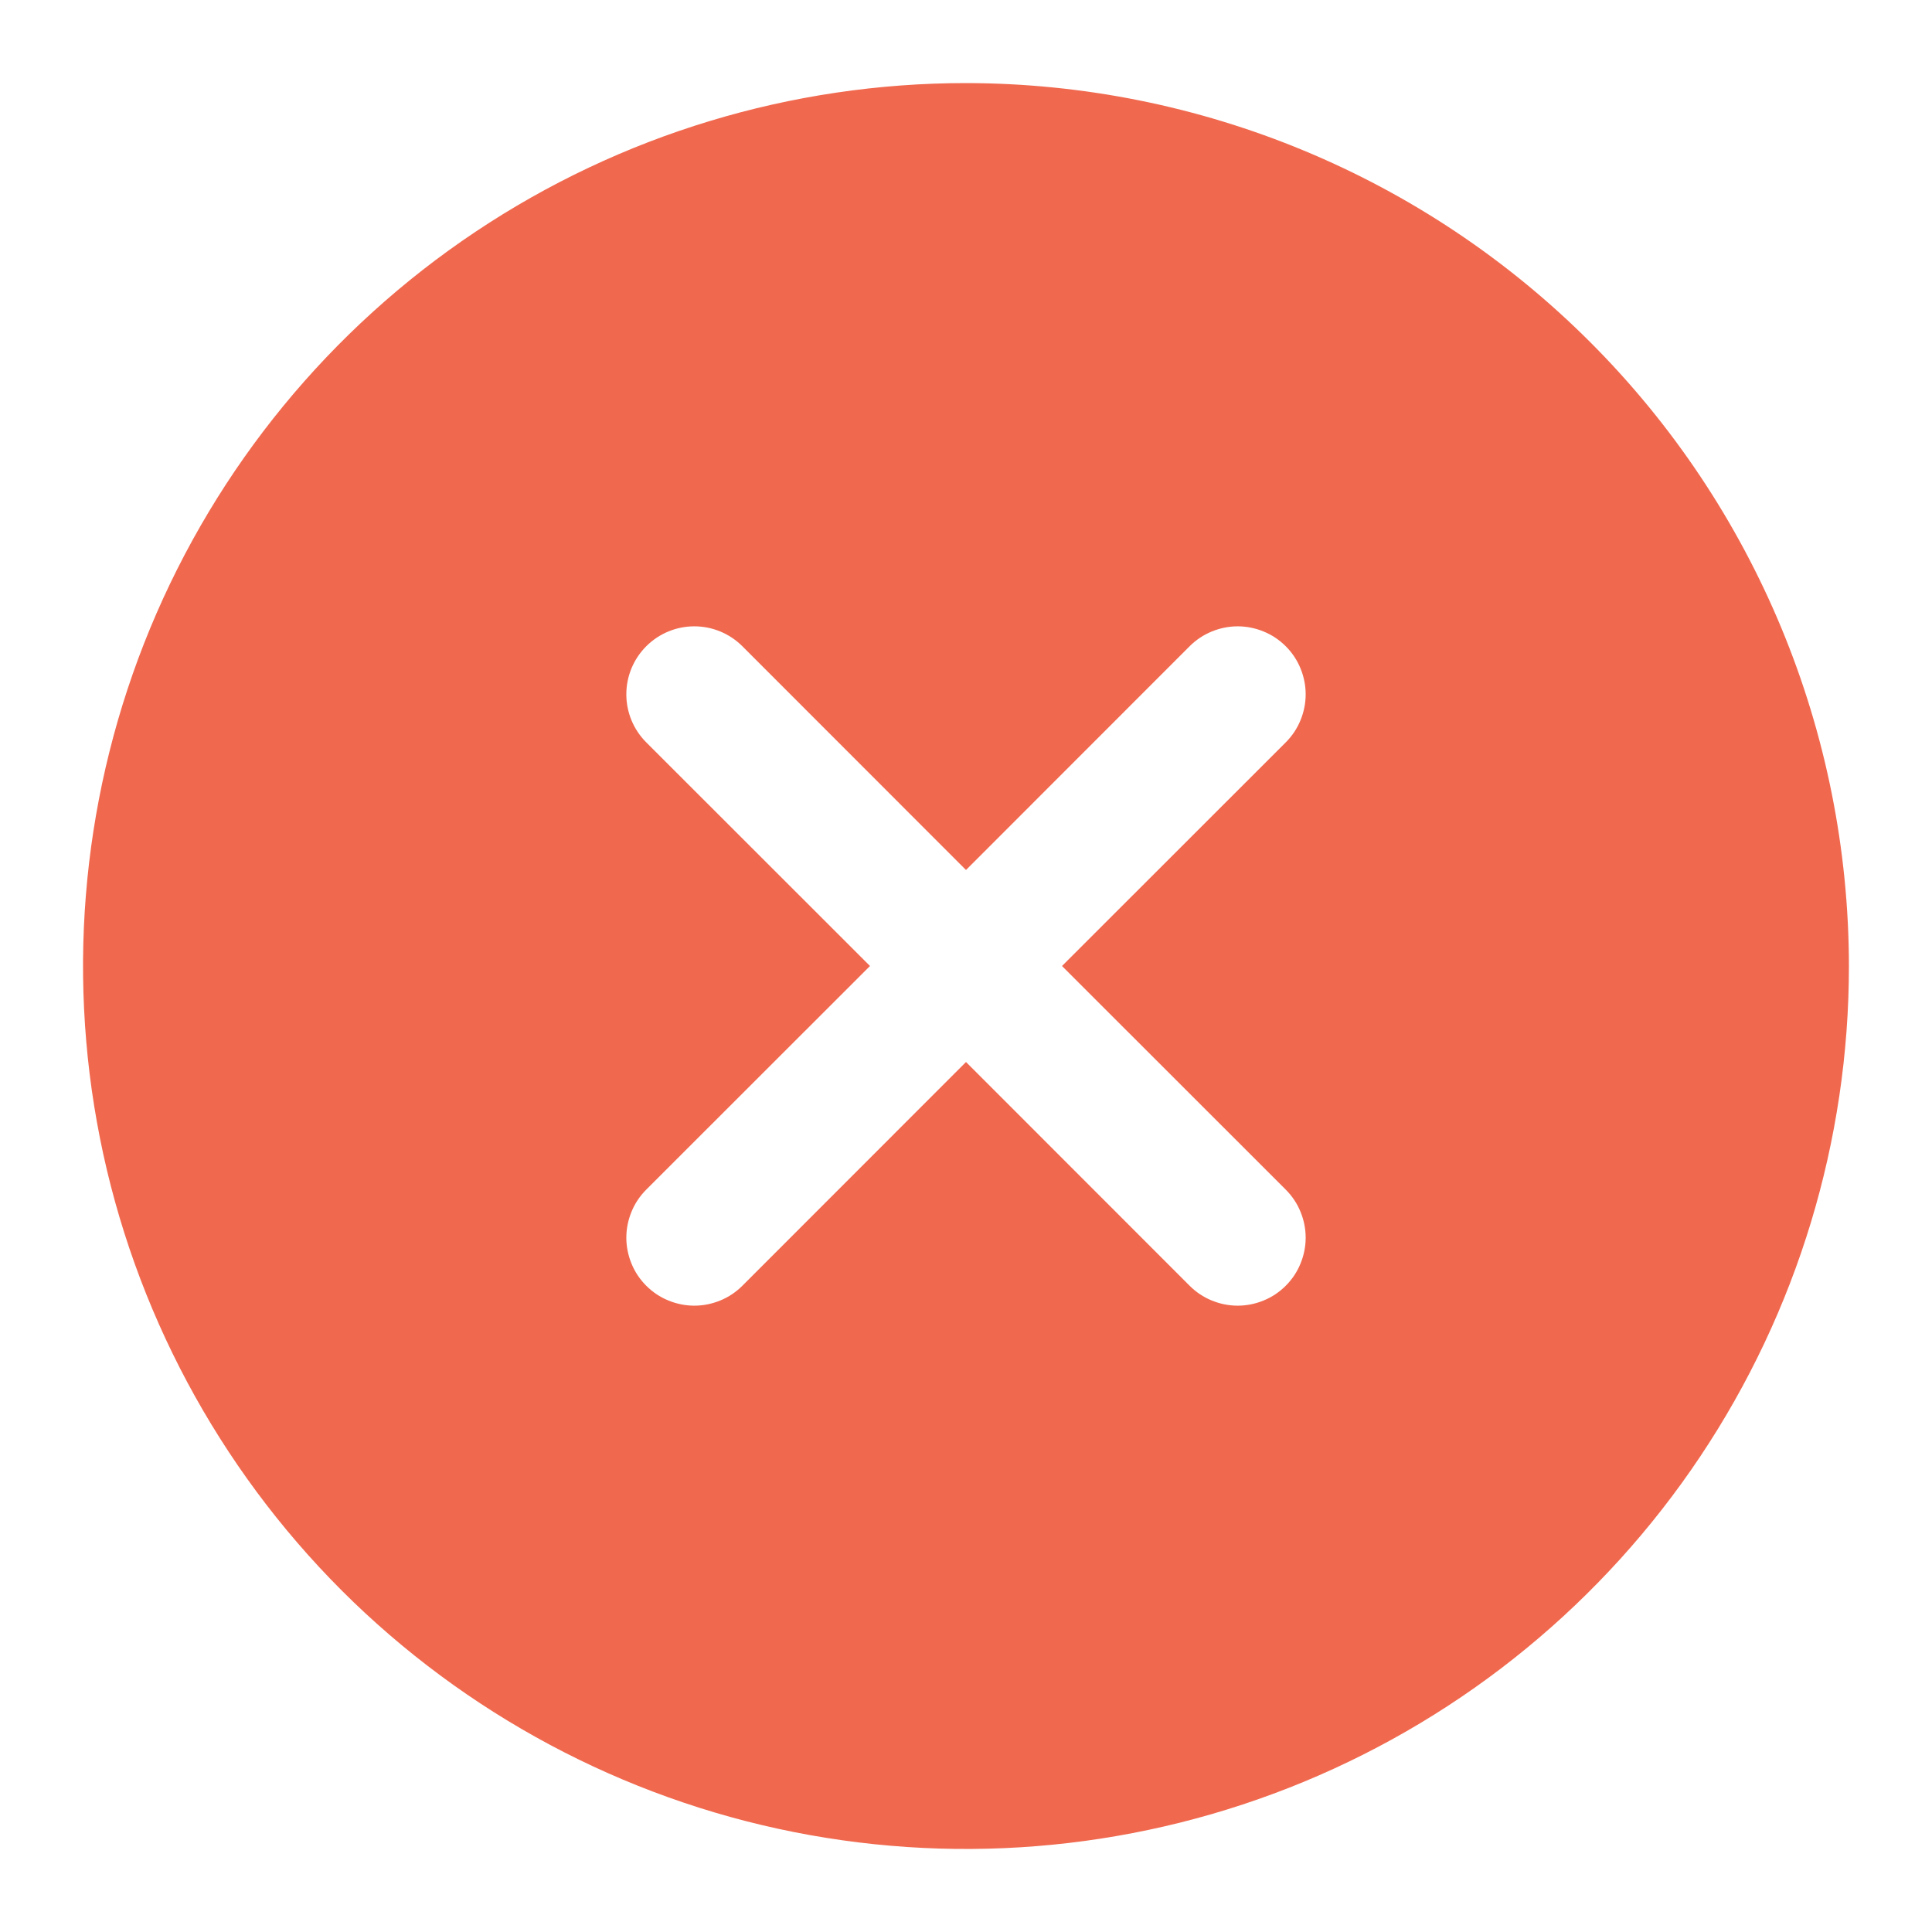 <svg width="16" height="16" viewBox="0 0 16 16" fill="none" xmlns="http://www.w3.org/2000/svg">
<path d="M8 0.688C6.554 0.688 5.14 1.116 3.937 1.92C2.735 2.723 1.798 3.865 1.244 5.202C0.691 6.538 0.546 8.008 0.828 9.427C1.11 10.845 1.807 12.148 2.829 13.171C3.852 14.193 5.155 14.89 6.573 15.172C7.992 15.454 9.462 15.309 10.798 14.756C12.135 14.202 13.277 13.265 14.08 12.063C14.884 10.86 15.312 9.446 15.312 8C15.31 6.061 14.539 4.202 13.168 2.832C11.797 1.461 9.939 0.69 8 0.688ZM10.648 9.852C10.7 9.904 10.742 9.966 10.77 10.035C10.798 10.103 10.813 10.176 10.813 10.25C10.813 10.324 10.798 10.397 10.77 10.465C10.742 10.534 10.7 10.596 10.648 10.648C10.596 10.7 10.534 10.742 10.465 10.77C10.397 10.798 10.324 10.813 10.25 10.813C10.176 10.813 10.103 10.798 10.035 10.77C9.966 10.742 9.904 10.7 9.852 10.648L8 8.795L6.148 10.648C6.096 10.7 6.034 10.742 5.965 10.77C5.897 10.798 5.824 10.813 5.75 10.813C5.676 10.813 5.603 10.798 5.535 10.77C5.466 10.742 5.404 10.7 5.352 10.648C5.3 10.596 5.258 10.534 5.23 10.465C5.202 10.397 5.187 10.324 5.187 10.25C5.187 10.176 5.202 10.103 5.23 10.035C5.258 9.966 5.3 9.904 5.352 9.852L7.205 8L5.352 6.148C5.246 6.042 5.187 5.899 5.187 5.75C5.187 5.601 5.246 5.458 5.352 5.352C5.458 5.246 5.601 5.187 5.75 5.187C5.899 5.187 6.042 5.246 6.148 5.352L8 7.205L9.852 5.352C9.904 5.3 9.966 5.258 10.035 5.23C10.103 5.202 10.176 5.187 10.25 5.187C10.324 5.187 10.397 5.202 10.465 5.23C10.534 5.258 10.596 5.3 10.648 5.352C10.7 5.404 10.742 5.466 10.77 5.535C10.798 5.603 10.813 5.676 10.813 5.75C10.813 5.824 10.798 5.897 10.77 5.965C10.742 6.034 10.7 6.096 10.648 6.148L8.795 8L10.648 9.852Z" fill="#F0694F"/>
</svg>
